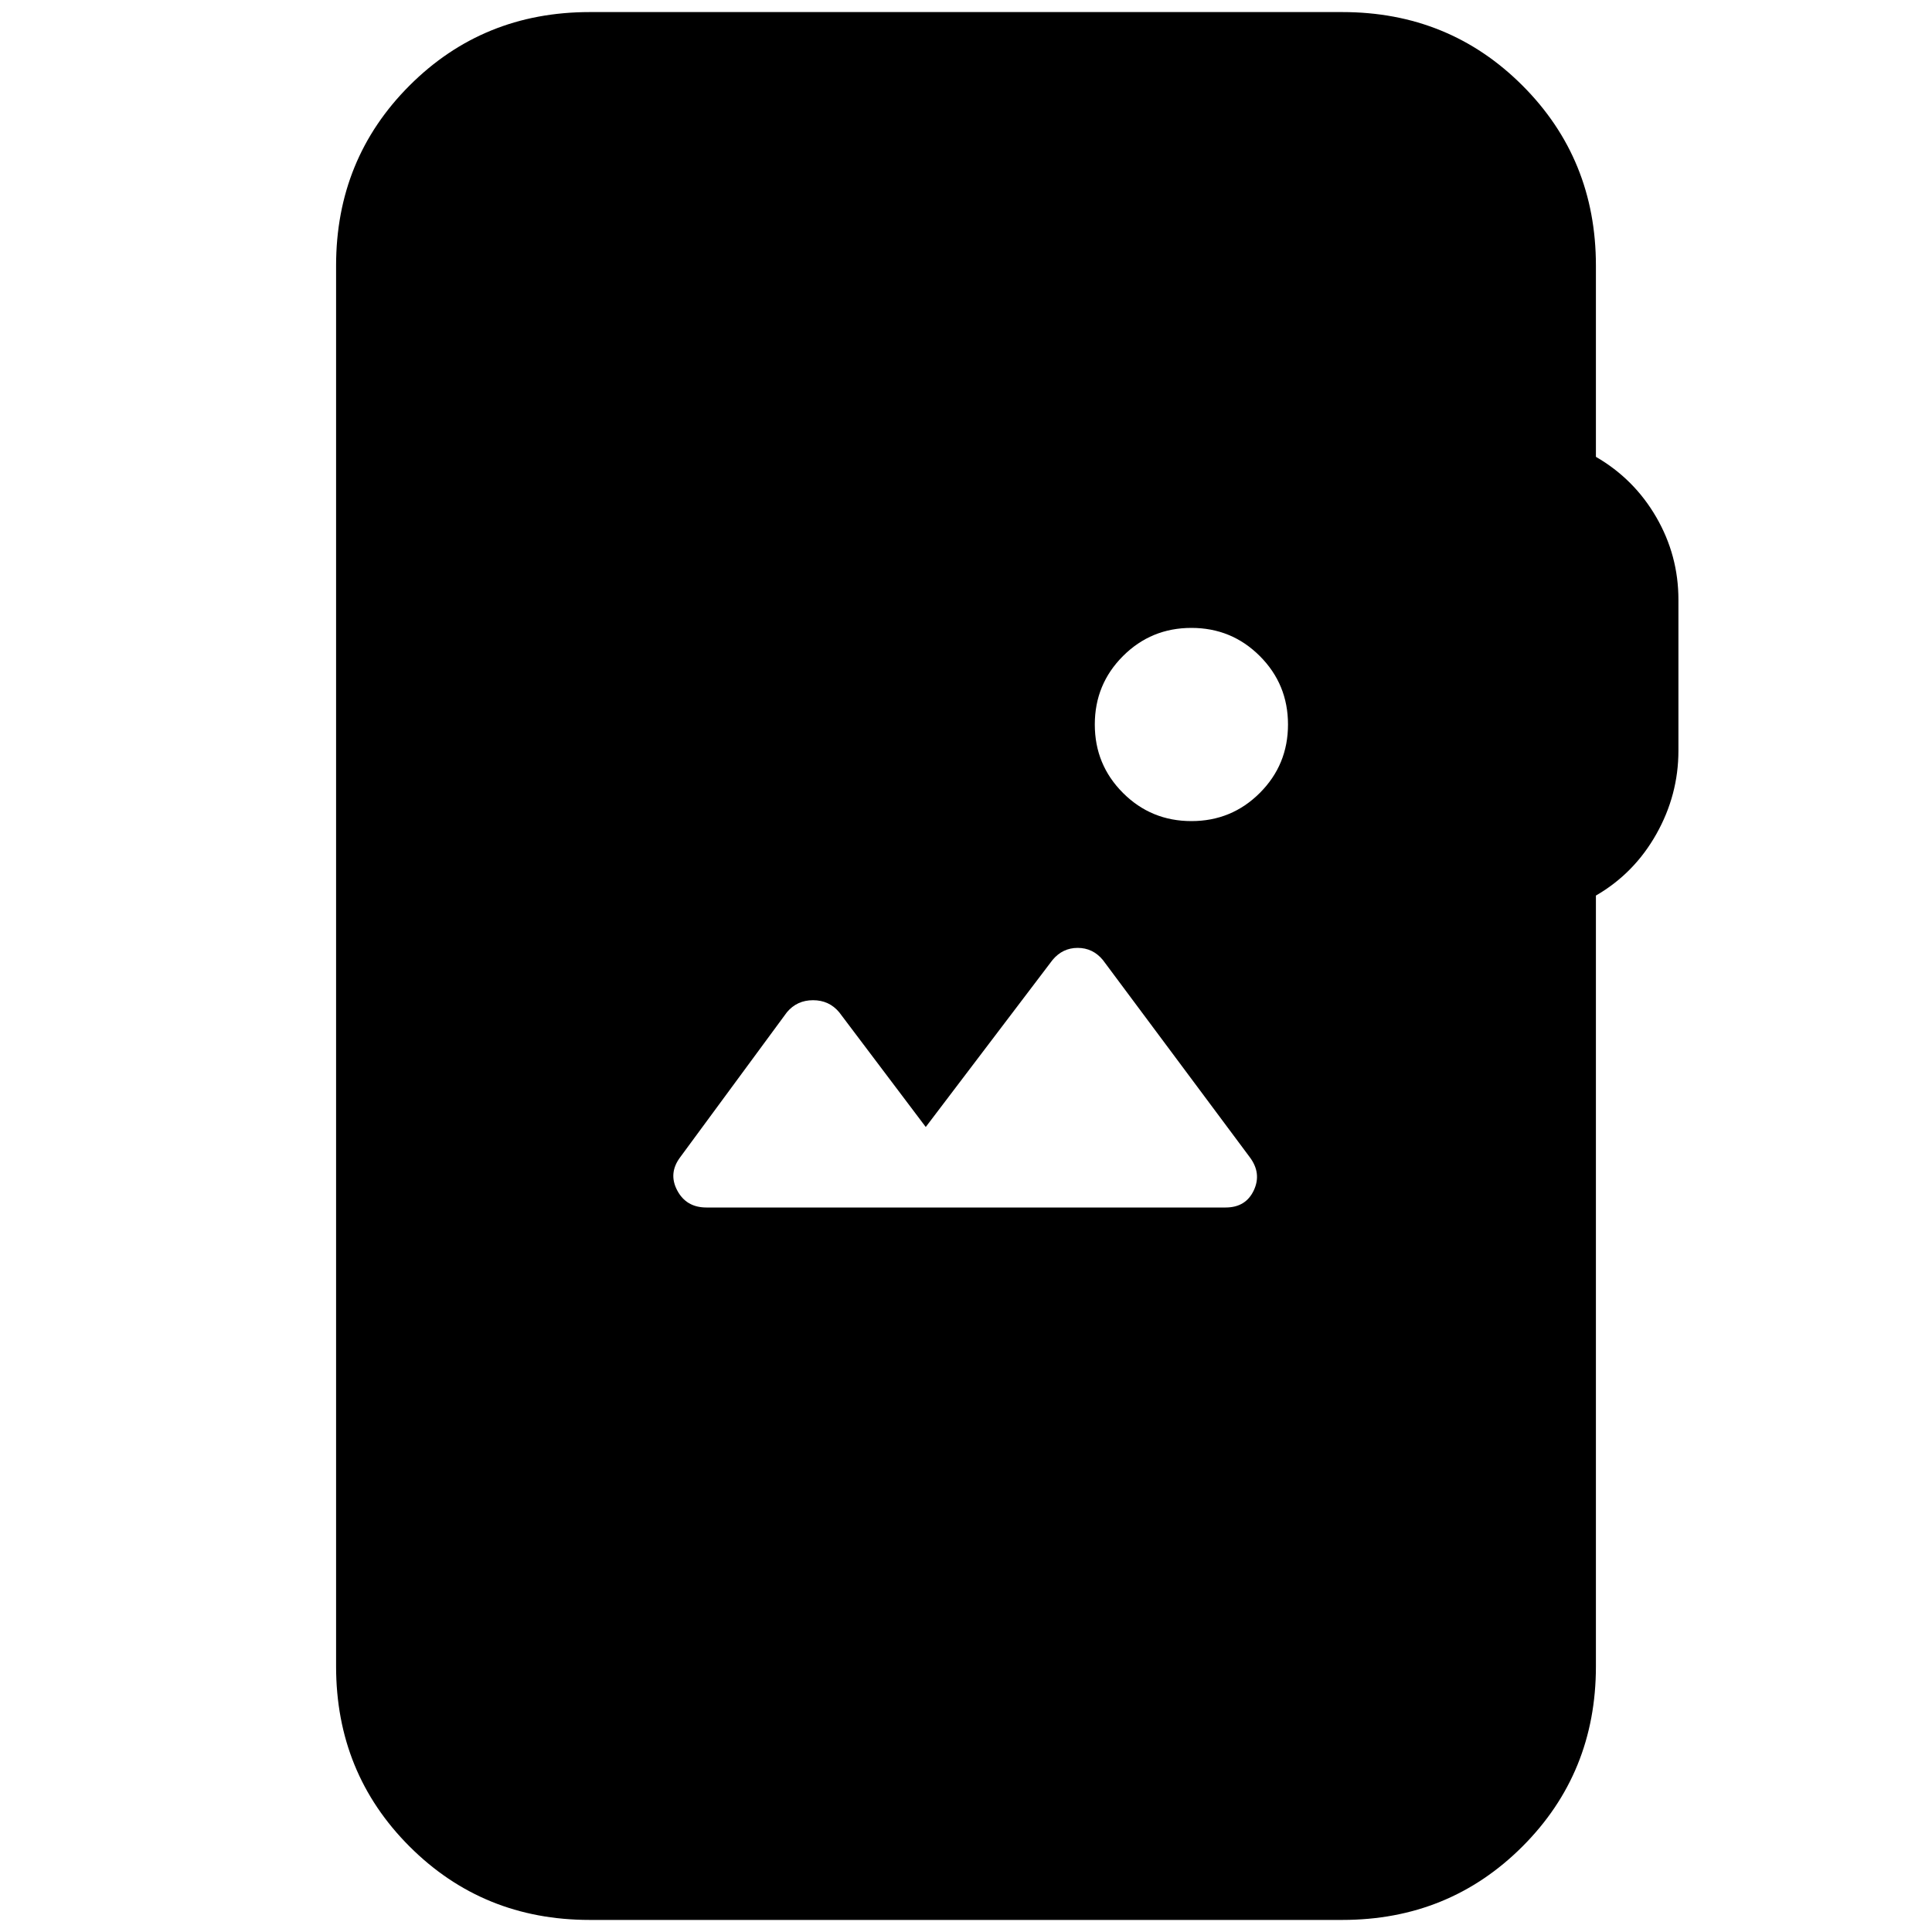<svg xmlns="http://www.w3.org/2000/svg" height="24" viewBox="0 -960 960 960" width="24"><path d="M293-6q-53 0-89.5-36.5T167-132v-696q0-53 36.5-89.5T293-954h374q53 0 89.5 36.5T793-828v95q19 11 30 30t11 41v75q0 22-11 41.5T793-515v383q0 53-36.5 89.5T667-6H293Zm316-354q10 0 14-8.5t-2-16.5l-73-98q-5-6-12.5-6t-12.5 6l-63 83-43-57q-5-6-13-6t-13 6l-53 72q-6 8-1.5 16.5T351-360h258Zm-17-192q20 0 34-14t14-34q0-20-14-34t-34-14q-20 0-34 14t-14 34q0 20 14 34t34 14Z"/></svg>